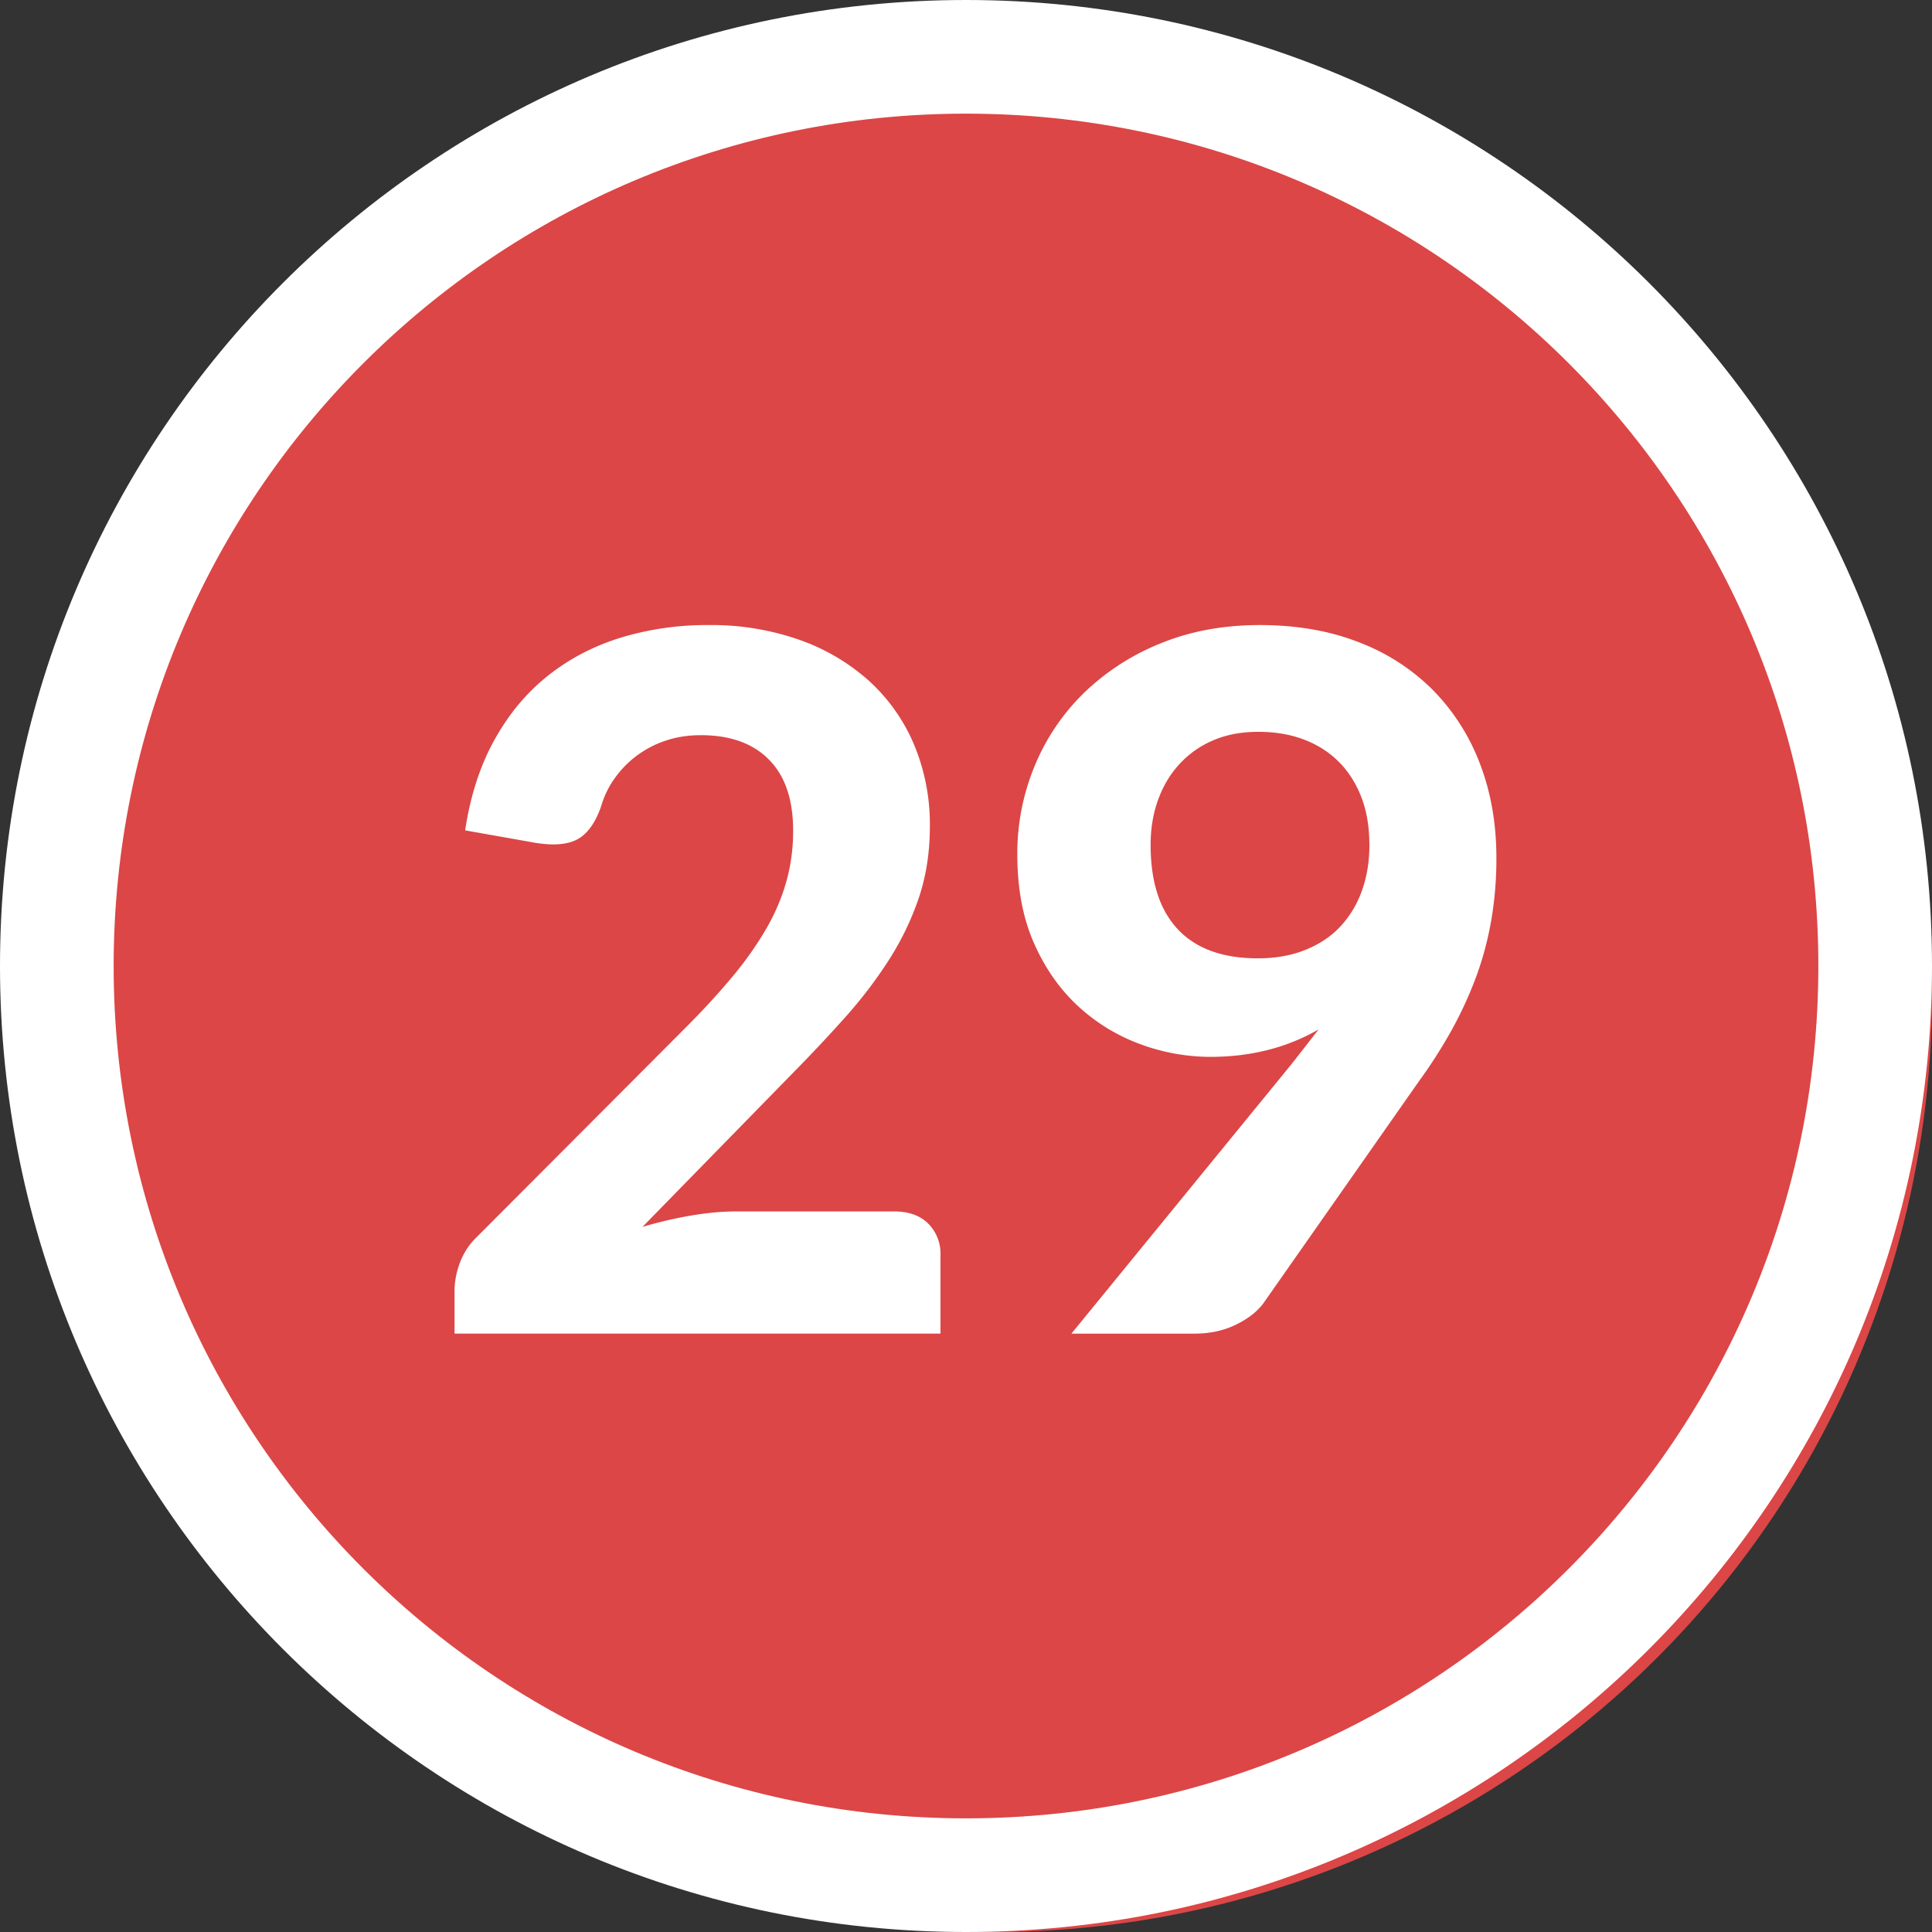 <svg width="34" height="34" xmlns="http://www.w3.org/2000/svg"><rect width="100%" height="100%" fill="#333333" stroke="none"/><g fill="none" fill-rule="evenodd"><circle fill="#DC4646" cx="17.5" cy="17.5" r="16.5"/><path d="M17 0c9.389 0 17 7.611 17 17s-7.611 17-17 17S0 26.389 0 17 7.611 0 17 0zm0 2C8.716 2 2 8.716 2 17c0 8.284 6.716 15 15 15 8.284 0 15-6.716 15-15 0-8.284-6.716-15-15-15z" fill="#FFF" fill-rule="nonzero"/><path d="M16.551 23.47v-1.377a.75.75 0 00-.217-.561c-.144-.142-.344-.213-.599-.213h-2.771c-.25 0-.516.024-.799.072-.283.048-.57.115-.858.2l2.617-2.678c.33-.334.64-.665.936-.994.294-.329.553-.667.777-1.016.224-.348.401-.715.532-1.1.13-.386.195-.805.195-1.259a3.63 3.63 0 00-.28-1.444 3.184 3.184 0 00-.791-1.118 3.64 3.64 0 00-1.228-.723A4.667 4.667 0 0012.47 11a5.2 5.2 0 00-1.556.225c-.481.15-.909.376-1.283.676-.374.3-.686.677-.935 1.13-.25.454-.42.98-.51 1.582l1.241.22c.317.051.562.03.735-.063.173-.094.31-.282.412-.566.052-.18.13-.348.239-.501a1.784 1.784 0 01.896-.667c.19-.065.398-.098.625-.098.516 0 .915.143 1.198.43.284.285.426.703.426 1.253 0 .312-.04.61-.12.893-.079.283-.198.562-.357.837a6.081 6.081 0 01-.595.841c-.238.286-.512.585-.824.897l-3.655 3.664a1.233 1.233 0 00-.314.471 1.423 1.423 0 00-.094.48v.765h8.551zm4.463 0c.271 0 .514-.051.726-.153.213-.102.376-.227.489-.375l2.745-3.918c.21-.289.399-.584.566-.884.167-.3.31-.61.429-.927.119-.317.21-.651.272-1.003a6.37 6.37 0 00.093-1.113c0-.6-.096-1.152-.288-1.653a3.73 3.73 0 00-.825-1.296 3.69 3.69 0 00-1.309-.846C23.396 11.1 22.816 11 22.17 11c-.64 0-1.223.108-1.747.323a4.17 4.17 0 00-1.347.871 3.836 3.836 0 00-.867 1.284 4.019 4.019 0 00-.306 1.56c0 .6.099 1.123.297 1.568.198.445.459.814.782 1.109a3.26 3.26 0 001.092.663 3.57 3.57 0 001.228.221c.358 0 .696-.041 1.016-.123a3.46 3.46 0 00.888-.361l-.238.306-.246.314-3.867 4.735h2.159zm1.122-6.605c-.618 0-1.087-.17-1.407-.51-.32-.34-.48-.836-.48-1.488 0-.283.043-.546.131-.79.088-.244.214-.455.379-.633a1.71 1.71 0 01.595-.417c.232-.099.495-.148.79-.148.289 0 .553.043.79.131.238.088.444.217.617.387s.307.378.404.625c.096.246.144.531.144.854 0 .289-.044.555-.132.799a1.803 1.803 0 01-.378.629c-.164.176-.37.313-.616.412-.247.1-.526.149-.837.149z" fill="#FFF" fill-rule="nonzero"/></g></svg>